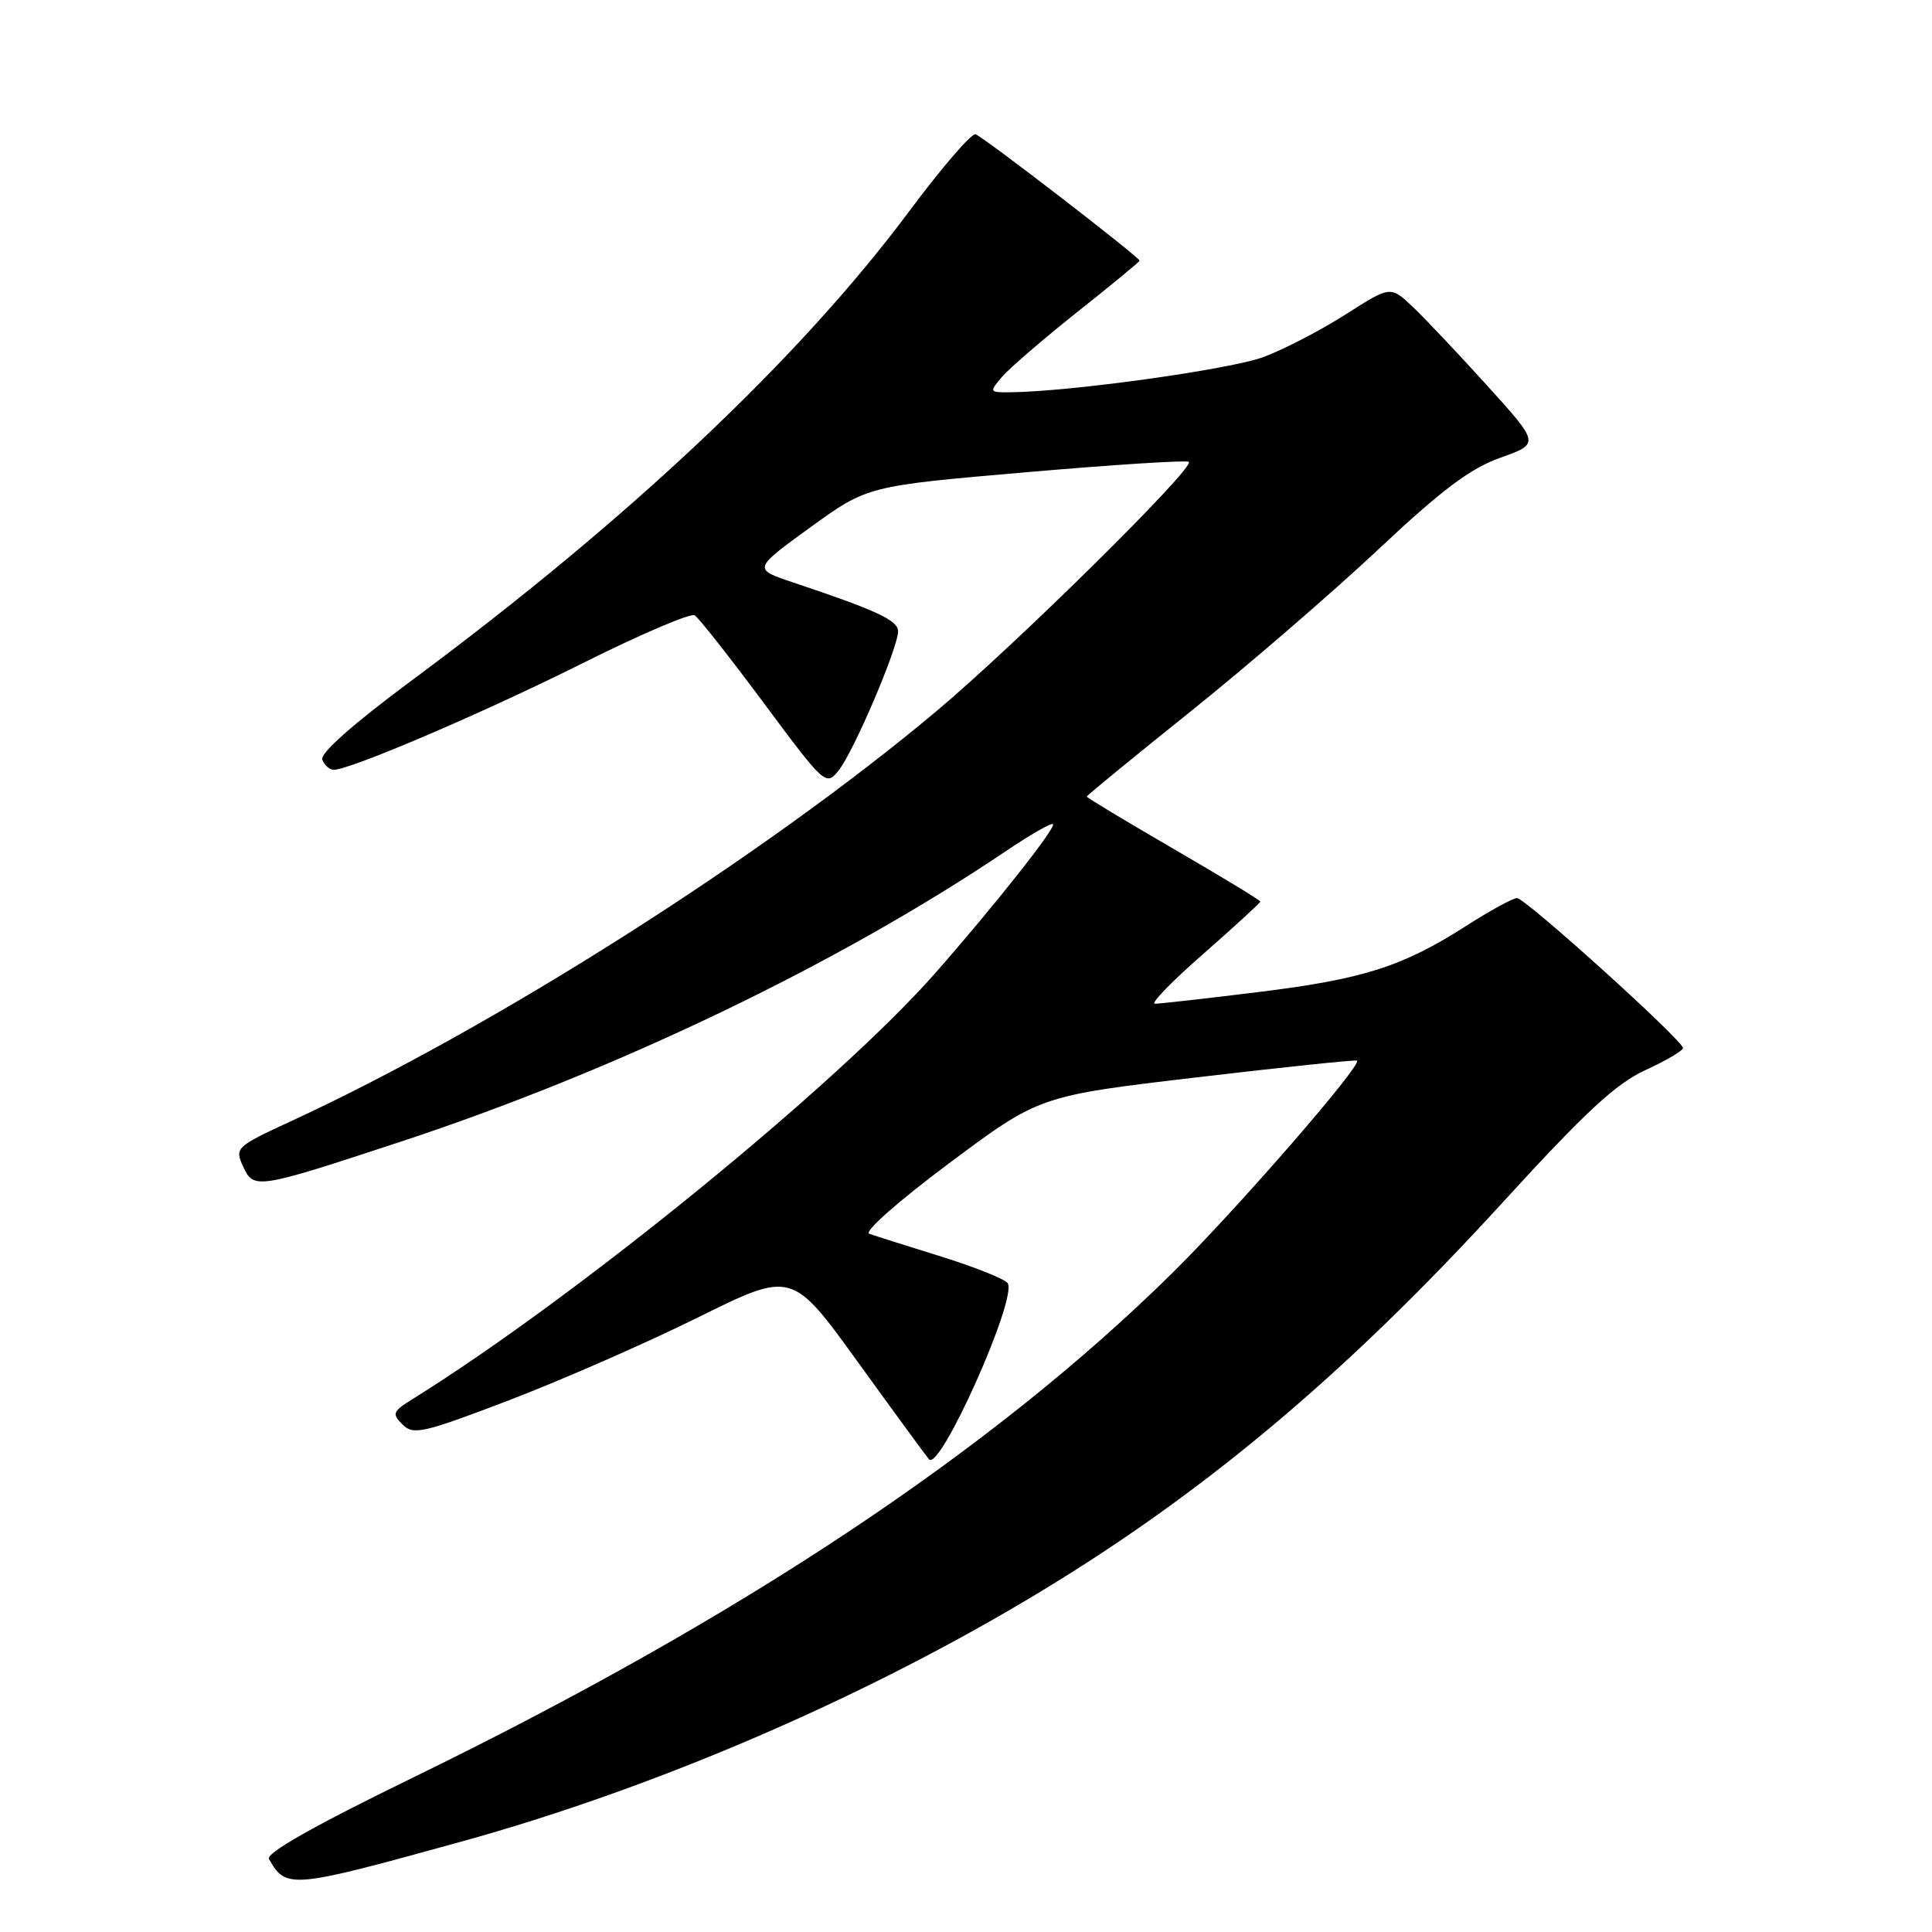 <?xml version="1.0" encoding="UTF-8" standalone="no"?>
<!DOCTYPE svg PUBLIC "-//W3C//DTD SVG 1.1//EN" "http://www.w3.org/Graphics/SVG/1.1/DTD/svg11.dtd" >
<svg xmlns="http://www.w3.org/2000/svg" xmlns:xlink="http://www.w3.org/1999/xlink" version="1.1" viewBox="0 0 256 256">
 <g >
 <path fill="currentColor"
d=" M 61.21 244.00 C 86.19 237.09 113.11 225.60 135.74 212.18 C 158.70 198.57 177.94 182.51 199.15 159.29 C 210.02 147.39 214.11 143.59 218.02 141.80 C 220.76 140.54 223.00 139.22 223.00 138.87 C 223.00 137.87 202.12 119.00 201.01 119.00 C 200.48 119.00 197.44 120.66 194.27 122.69 C 185.83 128.09 180.65 129.74 166.69 131.46 C 159.81 132.31 153.66 133.00 153.03 133.00 C 152.41 133.00 155.29 130.02 159.45 126.39 C 163.60 122.75 167.00 119.63 167.00 119.46 C 167.00 119.29 161.82 116.15 155.50 112.48 C 149.18 108.81 144.00 105.69 144.00 105.55 C 144.00 105.41 150.19 100.34 157.75 94.28 C 165.31 88.22 176.47 78.58 182.55 72.88 C 191.03 64.91 194.81 62.07 198.81 60.65 C 204.02 58.79 204.02 58.79 197.11 51.15 C 193.30 46.94 188.85 42.23 187.22 40.68 C 184.25 37.87 184.25 37.87 178.37 41.62 C 175.14 43.69 170.25 46.24 167.50 47.28 C 163.15 48.94 141.70 51.92 133.76 51.98 C 131.10 52.00 131.07 51.94 132.76 49.95 C 133.72 48.82 138.21 44.95 142.75 41.34 C 147.29 37.74 151.00 34.68 151.00 34.54 C 151.00 34.08 130.24 18.08 129.26 17.79 C 128.73 17.63 124.78 22.22 120.47 28.00 C 105.99 47.44 83.31 68.84 54.81 89.97 C 46.83 95.88 42.38 99.82 42.70 100.66 C 42.98 101.40 43.67 102.00 44.23 102.00 C 46.42 102.00 64.17 94.40 77.30 87.83 C 84.89 84.04 91.52 81.21 92.05 81.53 C 92.57 81.85 96.70 87.09 101.21 93.16 C 109.28 104.02 109.44 104.17 111.11 102.11 C 113.09 99.67 119.00 85.83 119.00 83.65 C 119.00 82.20 116.16 80.88 105.13 77.19 C 99.76 75.40 99.76 75.40 107.35 69.89 C 114.95 64.39 114.95 64.39 136.02 62.57 C 147.60 61.57 157.28 60.95 157.53 61.20 C 158.32 61.99 134.53 85.49 123.99 94.31 C 101.07 113.52 65.42 136.16 38.59 148.55 C 31.25 151.94 31.09 152.10 32.21 154.56 C 33.61 157.63 33.99 157.57 53.00 151.31 C 81.61 141.89 111.12 127.72 133.33 112.75 C 136.53 110.59 139.32 108.99 139.53 109.20 C 139.97 109.64 131.86 119.91 124.00 128.86 C 111.05 143.61 76.33 171.91 54.63 185.41 C 52.03 187.03 51.91 187.34 53.34 188.76 C 54.76 190.19 56.06 189.89 67.48 185.53 C 74.40 182.88 85.66 177.95 92.50 174.56 C 104.94 168.40 104.94 168.40 113.65 180.45 C 118.44 187.08 122.69 192.89 123.10 193.37 C 124.54 195.05 134.80 172.10 133.53 170.04 C 133.19 169.50 129.23 167.91 124.71 166.50 C 120.19 165.10 115.91 163.74 115.18 163.48 C 114.44 163.21 119.07 159.13 125.80 154.11 C 137.73 145.21 137.73 145.21 158.62 142.75 C 170.10 141.40 179.64 140.40 179.81 140.54 C 180.52 141.10 163.94 160.18 155.45 168.57 C 131.58 192.16 98.20 214.35 54.74 235.53 C 41.70 241.88 35.20 245.55 35.64 246.33 C 37.92 250.33 38.49 250.28 61.21 244.00 Z "/>
</g>
</svg>